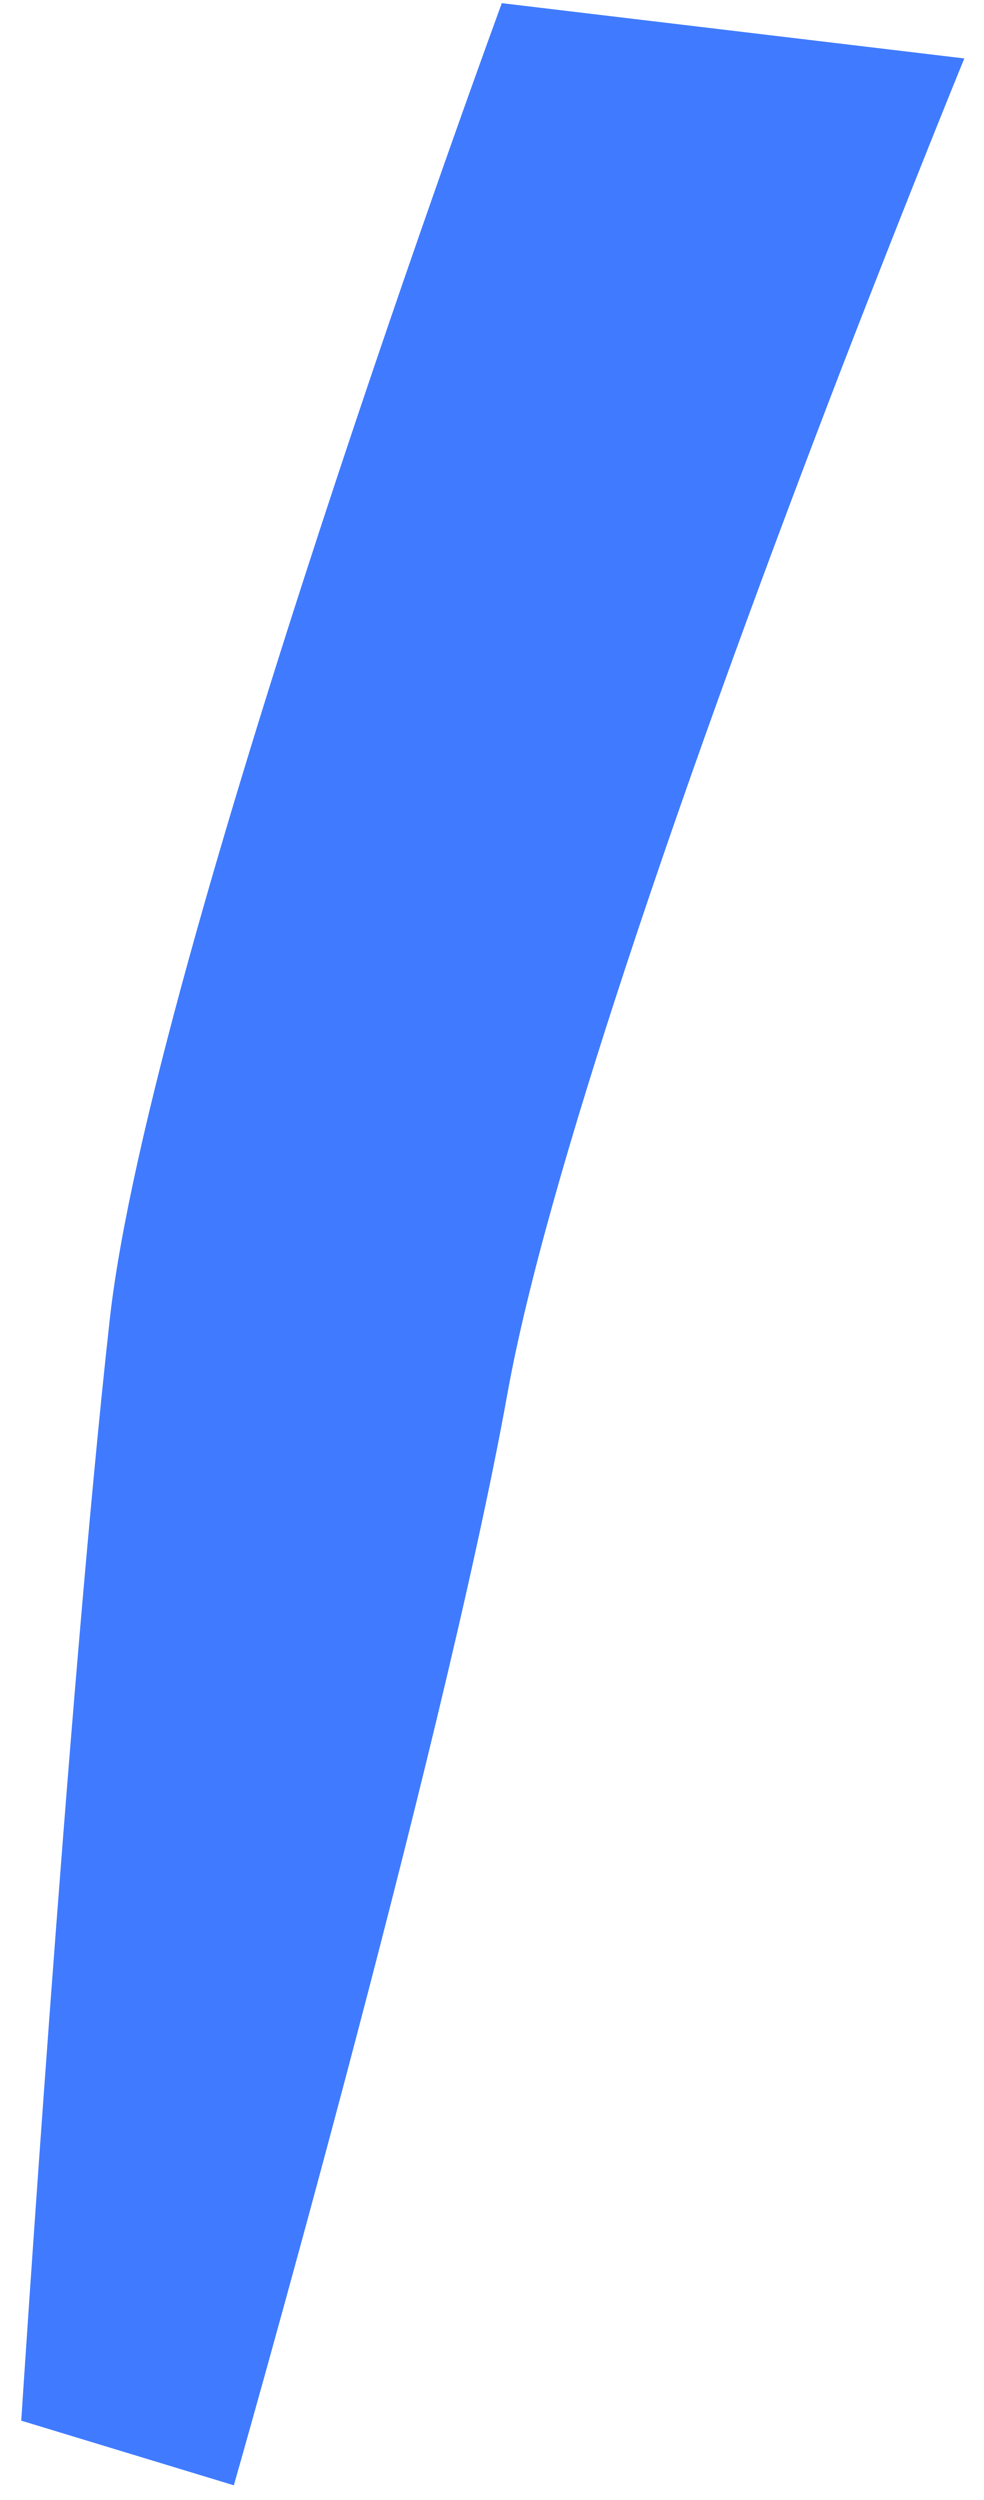 <?xml version="1.0" encoding="UTF-8" standalone="no"?><svg width='39' height='99' viewBox='0 0 39 99' fill='none' xmlns='http://www.w3.org/2000/svg'>
<path d='M0.842 95.856L9.268 98.416C9.268 98.416 17.506 69.616 20.098 55.261C20.878 50.896 22.639 44.854 24.762 38.403C27.433 30.275 30.69 21.507 33.332 14.646C36.126 7.421 38.22 2.314 38.22 2.314L19.889 0.125C19.889 0.125 5.925 38.077 4.351 52.24C2.705 66.986 0.842 95.856 0.842 95.856Z' fill='#407BFF'/>
</svg>
